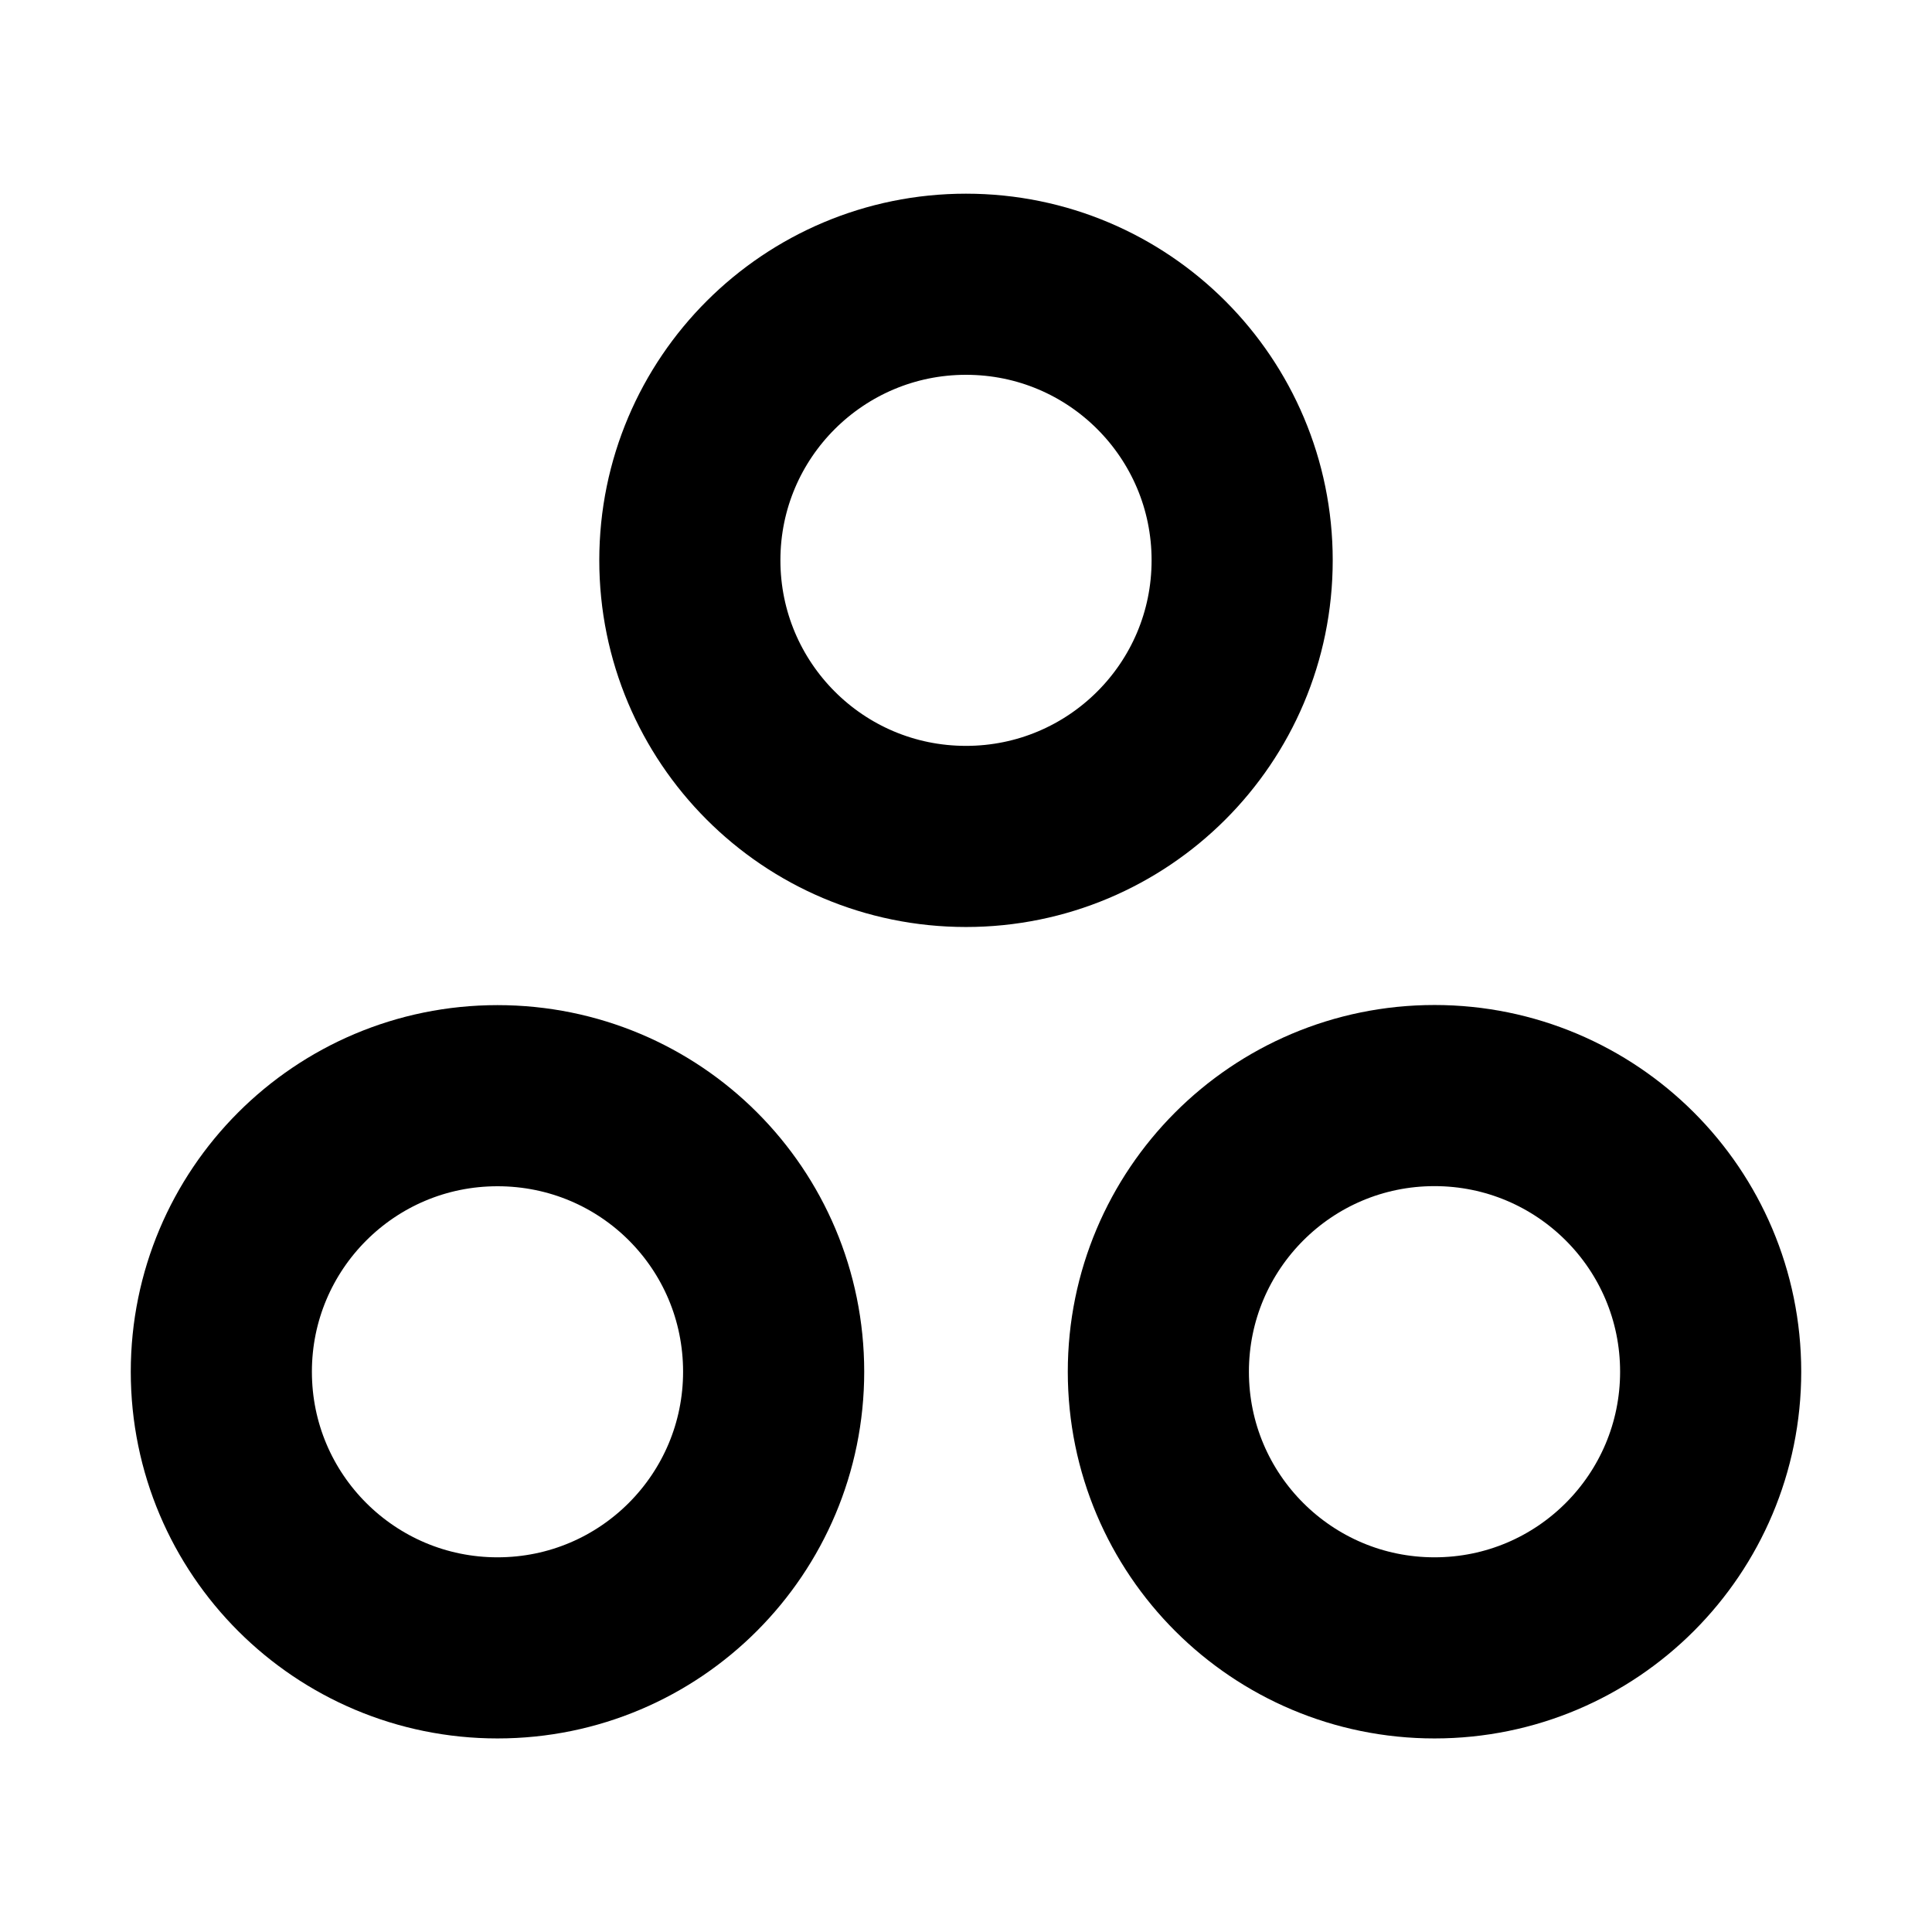 <svg width="16" height="16" viewBox="0 0 16 16" fill="none" xmlns="http://www.w3.org/2000/svg">
<path d="M11.88 9.073C10.613 9.073 9.593 10.1 9.593 11.36C9.593 12.627 10.62 13.647 11.88 13.647C13.147 13.647 14.167 12.62 14.167 11.36C14.167 10.093 13.14 9.073 11.88 9.073Z" stroke="black" stroke-width="1.5" stroke-linecap="round" stroke-linejoin="round"/>
<path d="M4.12 9.074C2.853 9.074 1.833 10.1 1.833 11.36C1.833 12.627 2.86 13.647 4.12 13.647C5.387 13.647 6.407 12.62 6.407 11.36C6.407 10.094 5.387 9.074 4.12 9.074Z" stroke="black" stroke-width="1.5" stroke-linecap="round" stroke-linejoin="round"/>
<path d="M10.287 4.64C10.287 5.907 9.26 6.927 8 6.927C6.733 6.927 5.713 5.9 5.713 4.64C5.713 3.374 6.74 2.354 8 2.354C9.267 2.354 10.287 3.38 10.287 4.64Z" stroke="black" stroke-width="1.5" stroke-linecap="round" stroke-linejoin="round"/>
</svg>
